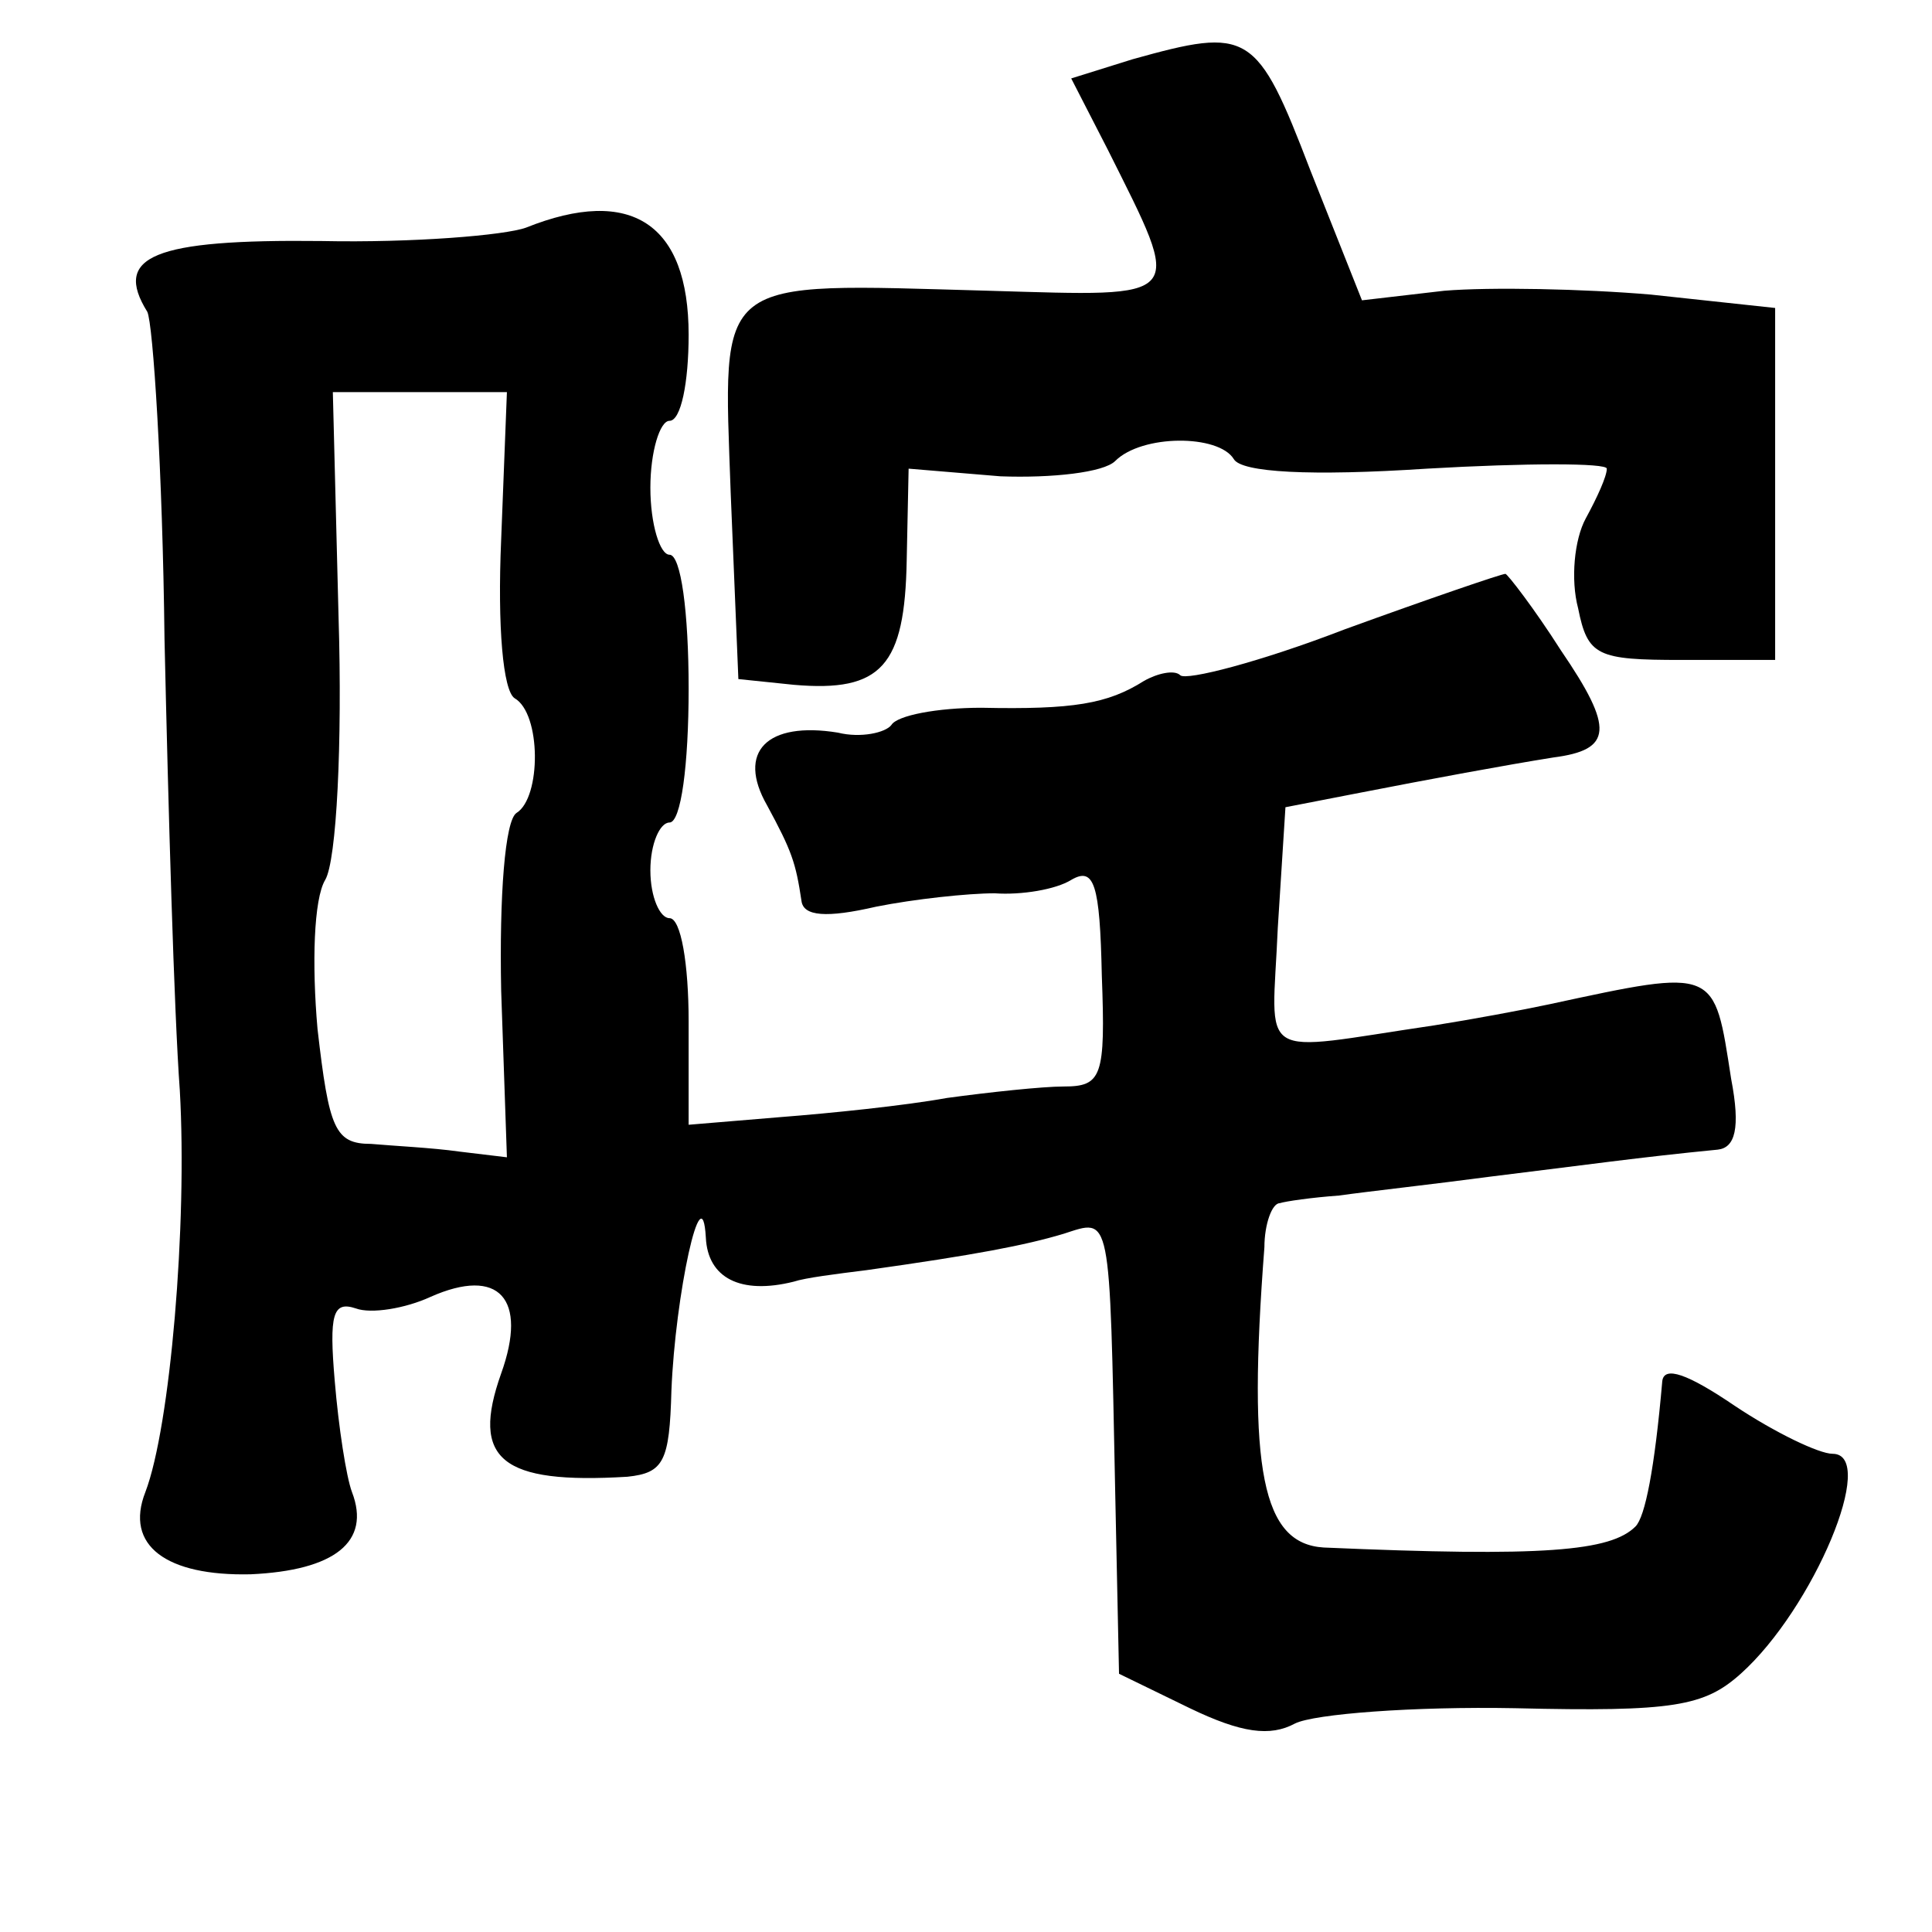 <?xml version="1.0" standalone="no"?>
<!DOCTYPE svg PUBLIC "-//W3C//DTD SVG 20010904//EN"
 "http://www.w3.org/TR/2001/REC-SVG-20010904/DTD/svg10.dtd">
<svg version="1.0" xmlns="http://www.w3.org/2000/svg"
 width="101pt" height="101pt" viewBox="0 0 101 101"
 preserveAspectRatio="xMidYMid meet">
<g transform="translate(0,101) scale(0.1,-0.1)"
fill="#000000" stroke="none">
<path d="M592 979 l-32 -10 19 -37 c40 -80 42 -77 -62 -74 -145 4 -139 9 -135
-106 l4 -97 29 -3 c46 -4 58 10 59 65 l1 48 48 -4 c27 -1 54 2 60 8 14 14 54
14 62 1 4 -7 40 -9 101 -5 52 3 94 3 94 0 0 -4 -5 -15 -11 -26 -6 -11 -8 -32
-4 -47 5 -25 10 -27 54 -27 l49 0 0 92 0 92 -65 7 c-35 3 -84 4 -108 2 l-43
-5 -27 68 c-28 73 -32 75 -93 58z"/>
<path d="M275 891 c-11 -4 -59 -8 -107 -7 -88 1 -109 -8 -91 -37 3 -6 8 -83 9
-171 2 -89 5 -195 8 -236 4 -70 -5 -176 -18 -210 -11 -28 11 -44 55 -43 44 2
63 17 53 43 -3 8 -7 34 -9 58 -3 35 -1 42 11 38 8 -3 26 0 39 6 36 16 51 -1
37 -40 -16 -45 0 -58 66 -54 19 2 22 8 23 45 2 50 16 115 18 80 1 -21 18 -30
46 -23 6 2 22 4 38 6 57 8 83 13 103 19 25 8 24 13 27 -135 l2 -95 37 -18 c27
-13 42 -15 55 -8 10 5 62 9 115 8 83 -2 99 1 118 18 38 34 72 115 48 115 -7 0
-30 11 -51 25 -25 17 -37 21 -38 13 -4 -46 -9 -71 -14 -76 -13 -13 -48 -16
-163 -11 -32 2 -40 40 -31 157 0 12 4 23 8 23 3 1 17 3 31 4 14 2 50 6 80 10
49 6 77 10 118 14 9 1 12 11 7 37 -9 58 -7 58 -95 39 -14 -3 -41 -8 -60 -11
-95 -14 -85 -20 -82 51 l4 63 36 7 c41 8 79 15 104 19 31 4 32 15 4 56 -14 22
-28 40 -29 40 -2 0 -40 -13 -84 -29 -44 -17 -83 -27 -86 -24 -3 3 -12 1 -19
-3 -19 -12 -37 -15 -85 -14 -23 0 -44 -4 -47 -9 -3 -4 -16 -7 -28 -4 -37 6
-53 -10 -37 -38 13 -24 15 -30 18 -50 1 -8 13 -9 39 -3 20 4 48 7 62 7 14 -1
32 2 40 7 12 7 15 -2 16 -50 2 -53 0 -58 -20 -58 -11 0 -39 -3 -61 -6 -22 -4
-61 -8 -87 -10 l-48 -4 0 54 c0 30 -4 54 -10 54 -5 0 -10 11 -10 25 0 14 5 25
10 25 6 0 10 30 10 70 0 40 -4 70 -10 70 -5 0 -10 16 -10 35 0 19 5 35 10 35
6 0 10 20 10 45 0 58 -30 78 -85 56z m-13 -163 c-2 -46 1 -79 7 -83 14 -8 14
-52 1 -60 -6 -4 -9 -43 -8 -93 l3 -87 -25 3 c-14 2 -35 3 -46 4 -19 0 -22 8
-28 60 -3 34 -2 68 4 78 6 10 9 72 7 137 l-3 118 46 0 45 0 -3 -77z"/>
</g>
</svg>
